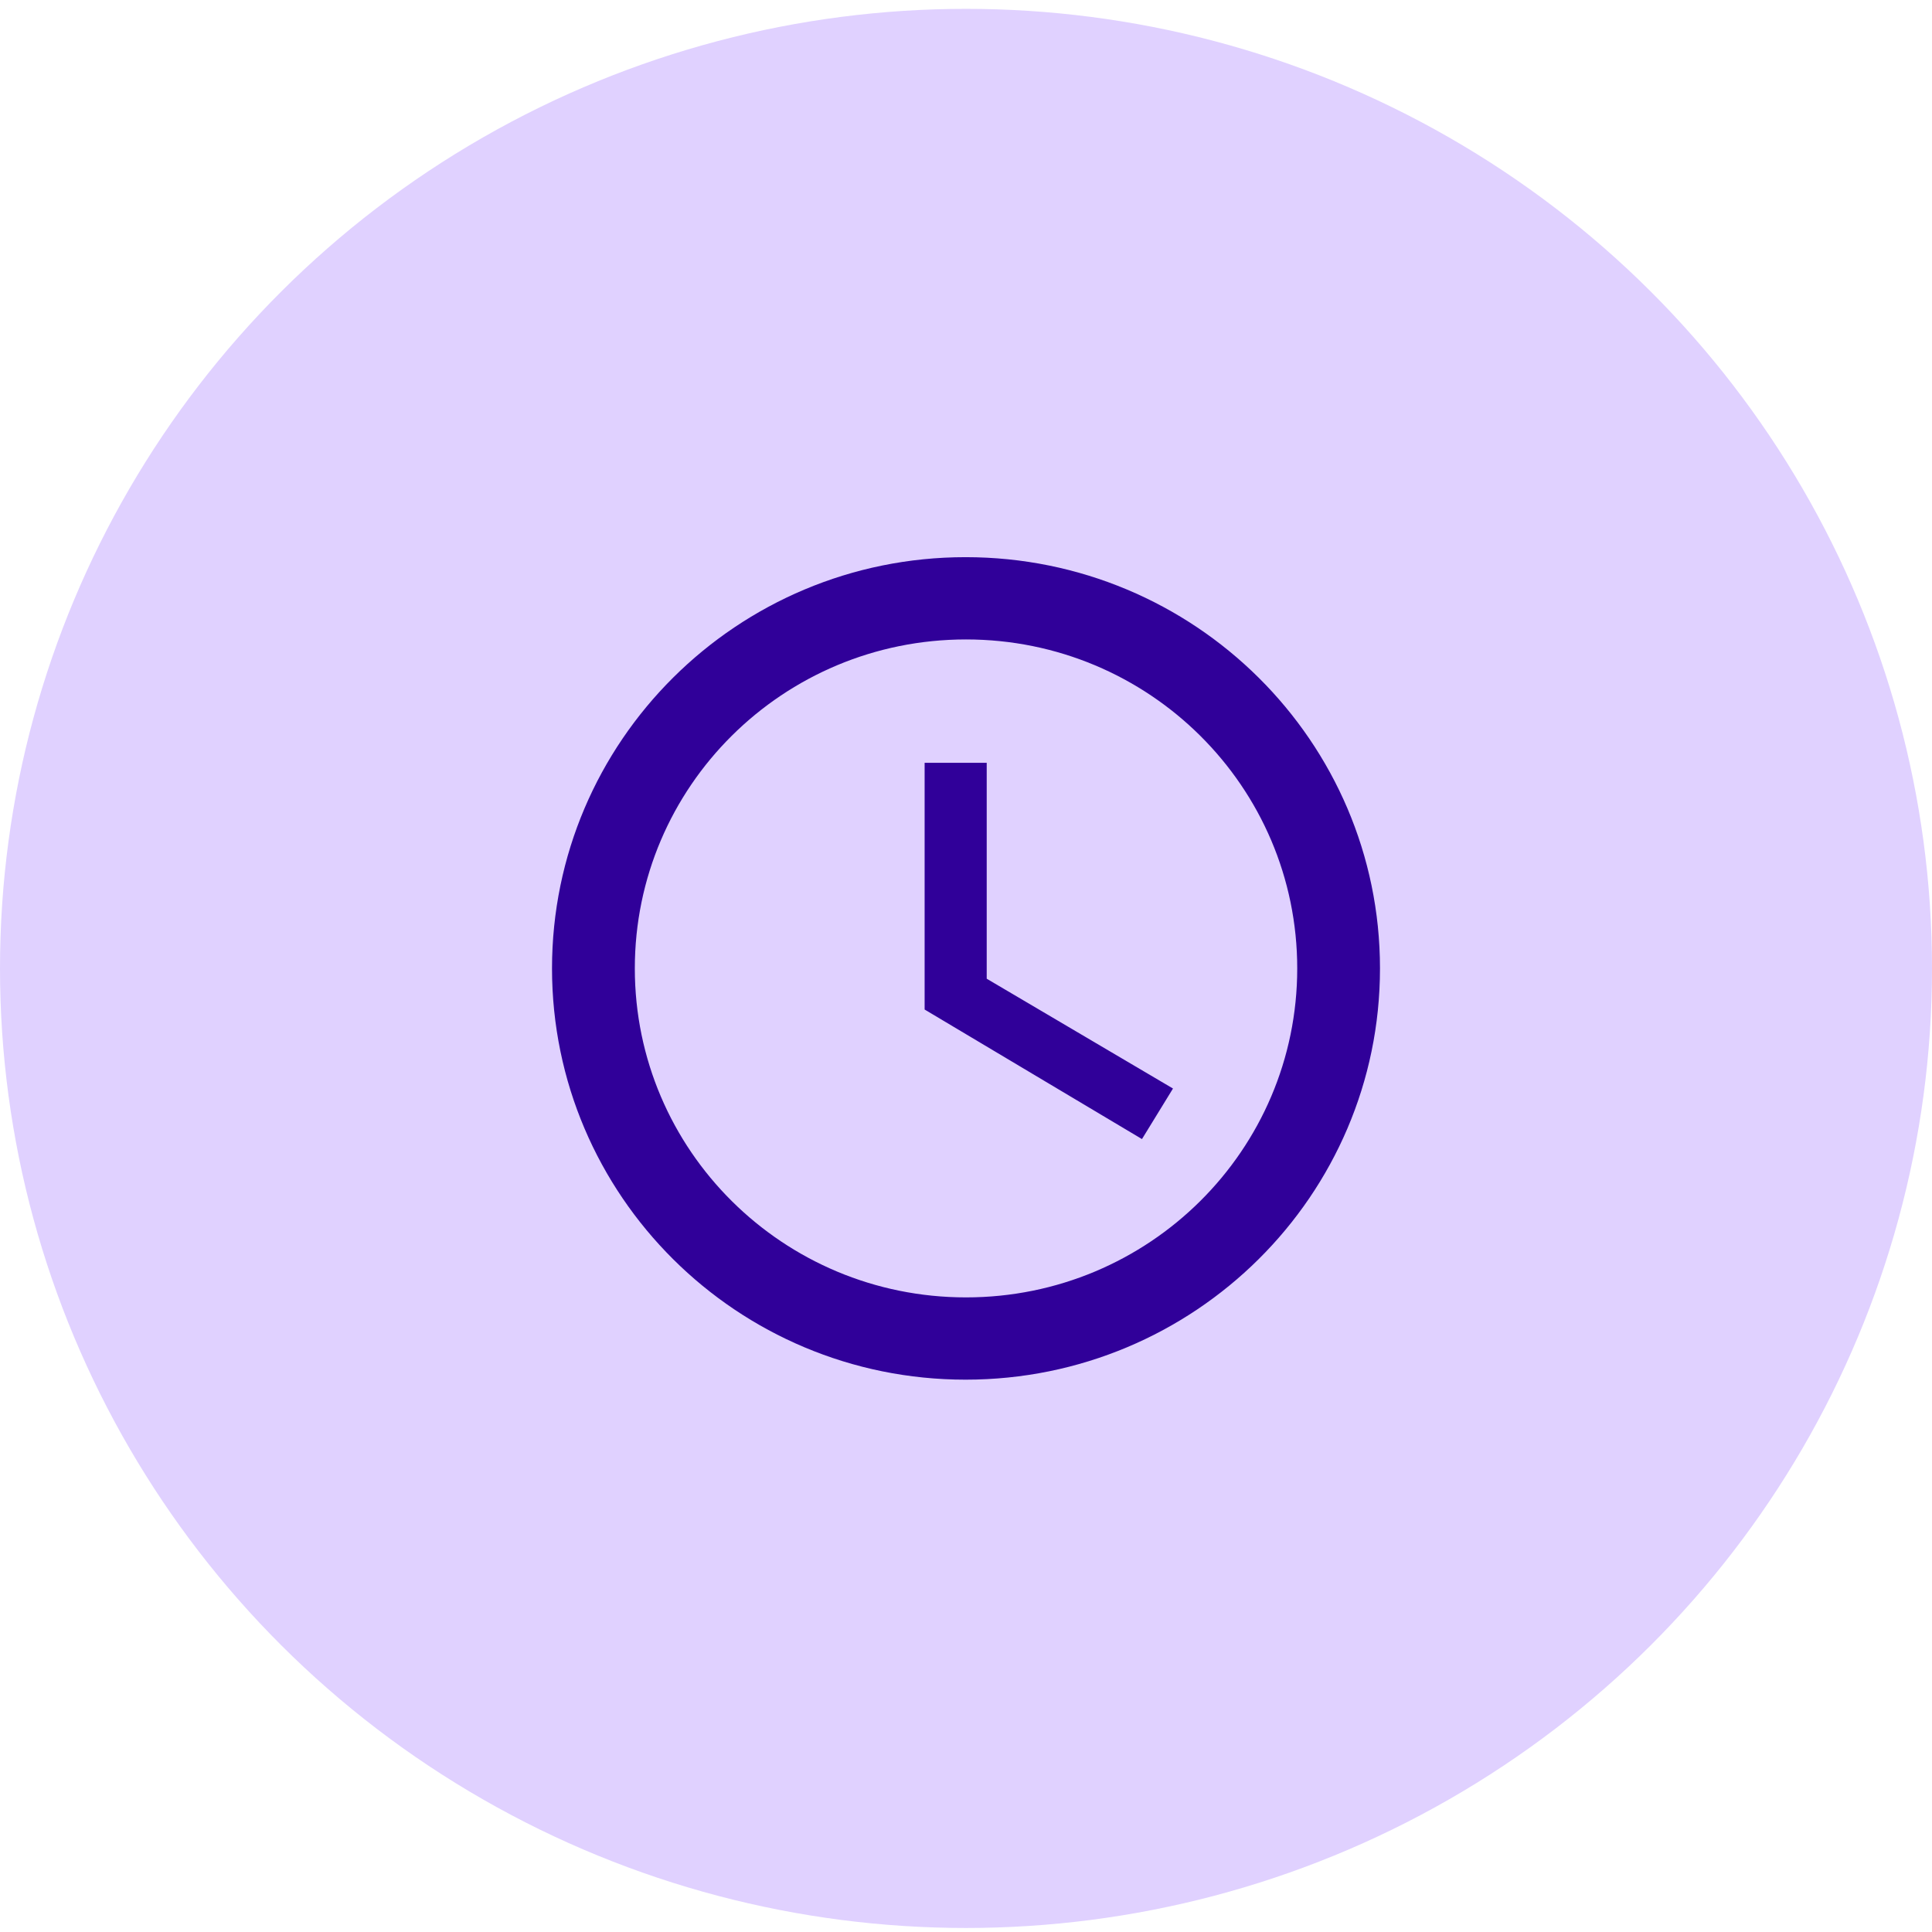 <svg width="36" height="36" viewBox="0 0 36 36" fill="none" xmlns="http://www.w3.org/2000/svg">
<ellipse cx="18" cy="18.045" rx="18" ry="17.88" fill="#E0D1FF"/>
<path fill-rule="evenodd" clip-rule="evenodd" d="M17.992 10.382C13.734 10.382 10.286 13.815 10.286 18.045C10.286 22.275 13.734 25.708 17.992 25.708C22.258 25.708 25.714 22.275 25.714 18.045C25.714 13.815 22.258 10.382 17.992 10.382ZM18 24.175C14.59 24.175 11.829 21.432 11.829 18.045C11.829 14.658 14.59 11.915 18 11.915C21.41 11.915 24.172 14.658 24.172 18.045C24.172 21.432 21.41 24.175 18 24.175ZM17.229 14.214H18.386V18.237L21.857 20.283L21.279 21.225L17.229 18.811V14.214Z" fill="#300099"/>
</svg>

